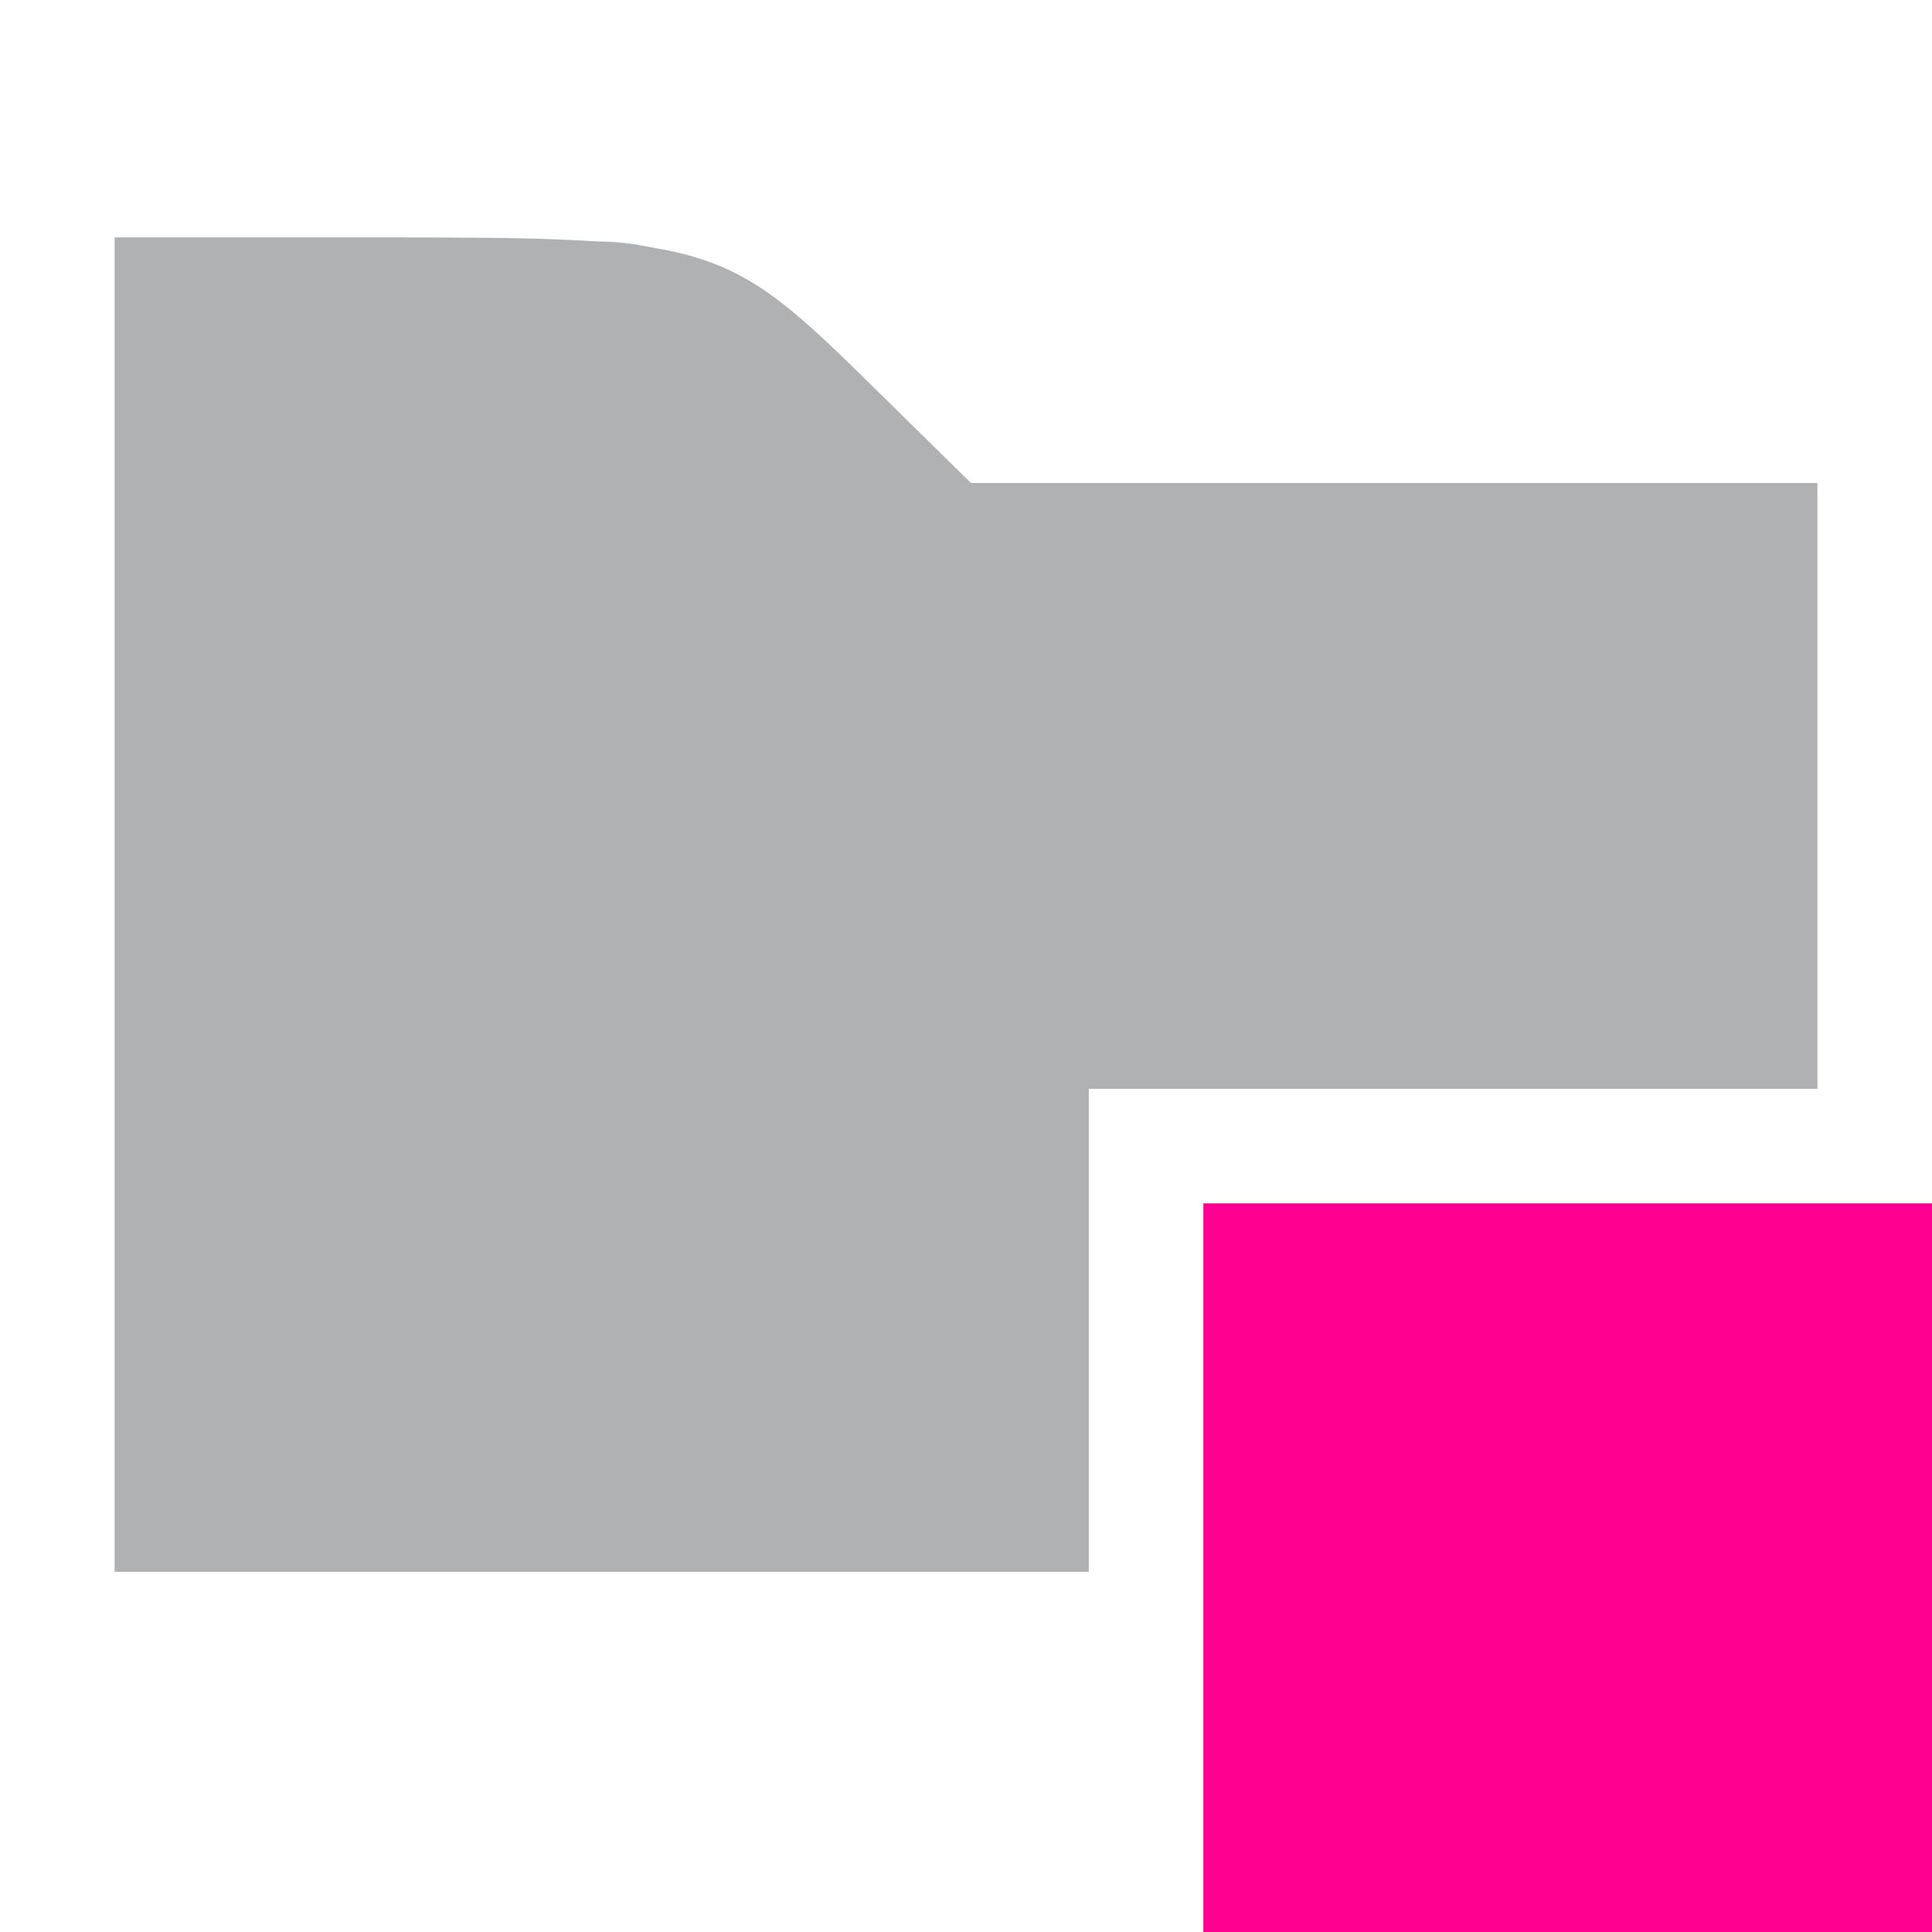 <?xml version="1.0" encoding="UTF-8" standalone="no"?>
<svg
  xmlns:dc="http://purl.org/dc/elements/1.1/"
  xmlns:cc="http://creativecommons.org/ns#"
  xmlns:rdf="http://www.w3.org/1999/02/22-rdf-syntax-ns#"
  xmlns="http://www.w3.org/2000/svg"
  xmlns:sodipodi="http://sodipodi.sourceforge.net/DTD/sodipodi-0.dtd"
  xmlns:inkscape="http://www.inkscape.org/namespaces/inkscape"
  width="16"
  height="16"
  viewBox="0 0 16 16"
  version="1.1"
  id="svg8"
  sodipodi:docname="module_dark.svg"
  inkscape:version="0.92.3 (2405546, 2018-03-11)">
  <defs
     id="defs12" />
  <sodipodi:namedview
     pagecolor="#ffffff"
     bordercolor="#666666"
     borderopacity="1"
     objecttolerance="10"
     gridtolerance="10"
     guidetolerance="10"
     inkscape:pageopacity="0"
     inkscape:pageshadow="2"
     inkscape:window-width="1853"
     inkscape:window-height="1018"
     id="namedview10"
     showgrid="false"
     inkscape:zoom="14.75"
     inkscape:cx="-5.9661017"
     inkscape:cy="8"
     inkscape:window-x="67"
     inkscape:window-y="34"
     inkscape:window-maximized="1"
     inkscape:current-layer="svg8" />
  <g
     fill="none"
     fill-rule="evenodd"
     id="g6">
    <path
       fill="#9AA7B0"
       fill-opacity=".8"
       d="M7.984,4 L6.696,2.711 C6.304,2.32 5.532,2 4.978,2 L1.05,2 C1.023,2 1,2.022 1,2.051 L1,13 L9,13 L9,9 L15,9 L15,4 L7.984,4 Z"
       id="path2" />
    <polygon
       fill="#40B6E0"
       points="10 16 16 16 16 10 10 10"
       id="polygon4" />
  </g>
  <path
     style="opacity:1;fill:#ff0090;fill-opacity:1;stroke-width:0.068"
     d="M 9.966,12.983 V 9.966 H 12.983 16 V 12.983 16 H 12.983 9.966 Z"
     id="path821"
     inkscape:connector-curvature="0" />
  <path
     style="opacity:1;fill:#afb1b3;fill-opacity:1;stroke-width:0.068"
     d="M 0.949,7.492 V 1.966 H 3.072 c 2.855,0 2.924,0.021 4.185,1.263 L 8.041,4 h 3.505 3.505 V 6.508 9.017 H 12.034 9.017 v 2 2 H 4.983 0.949 Z"
     id="path815"
     inkscape:connector-curvature="0" />
</svg>

